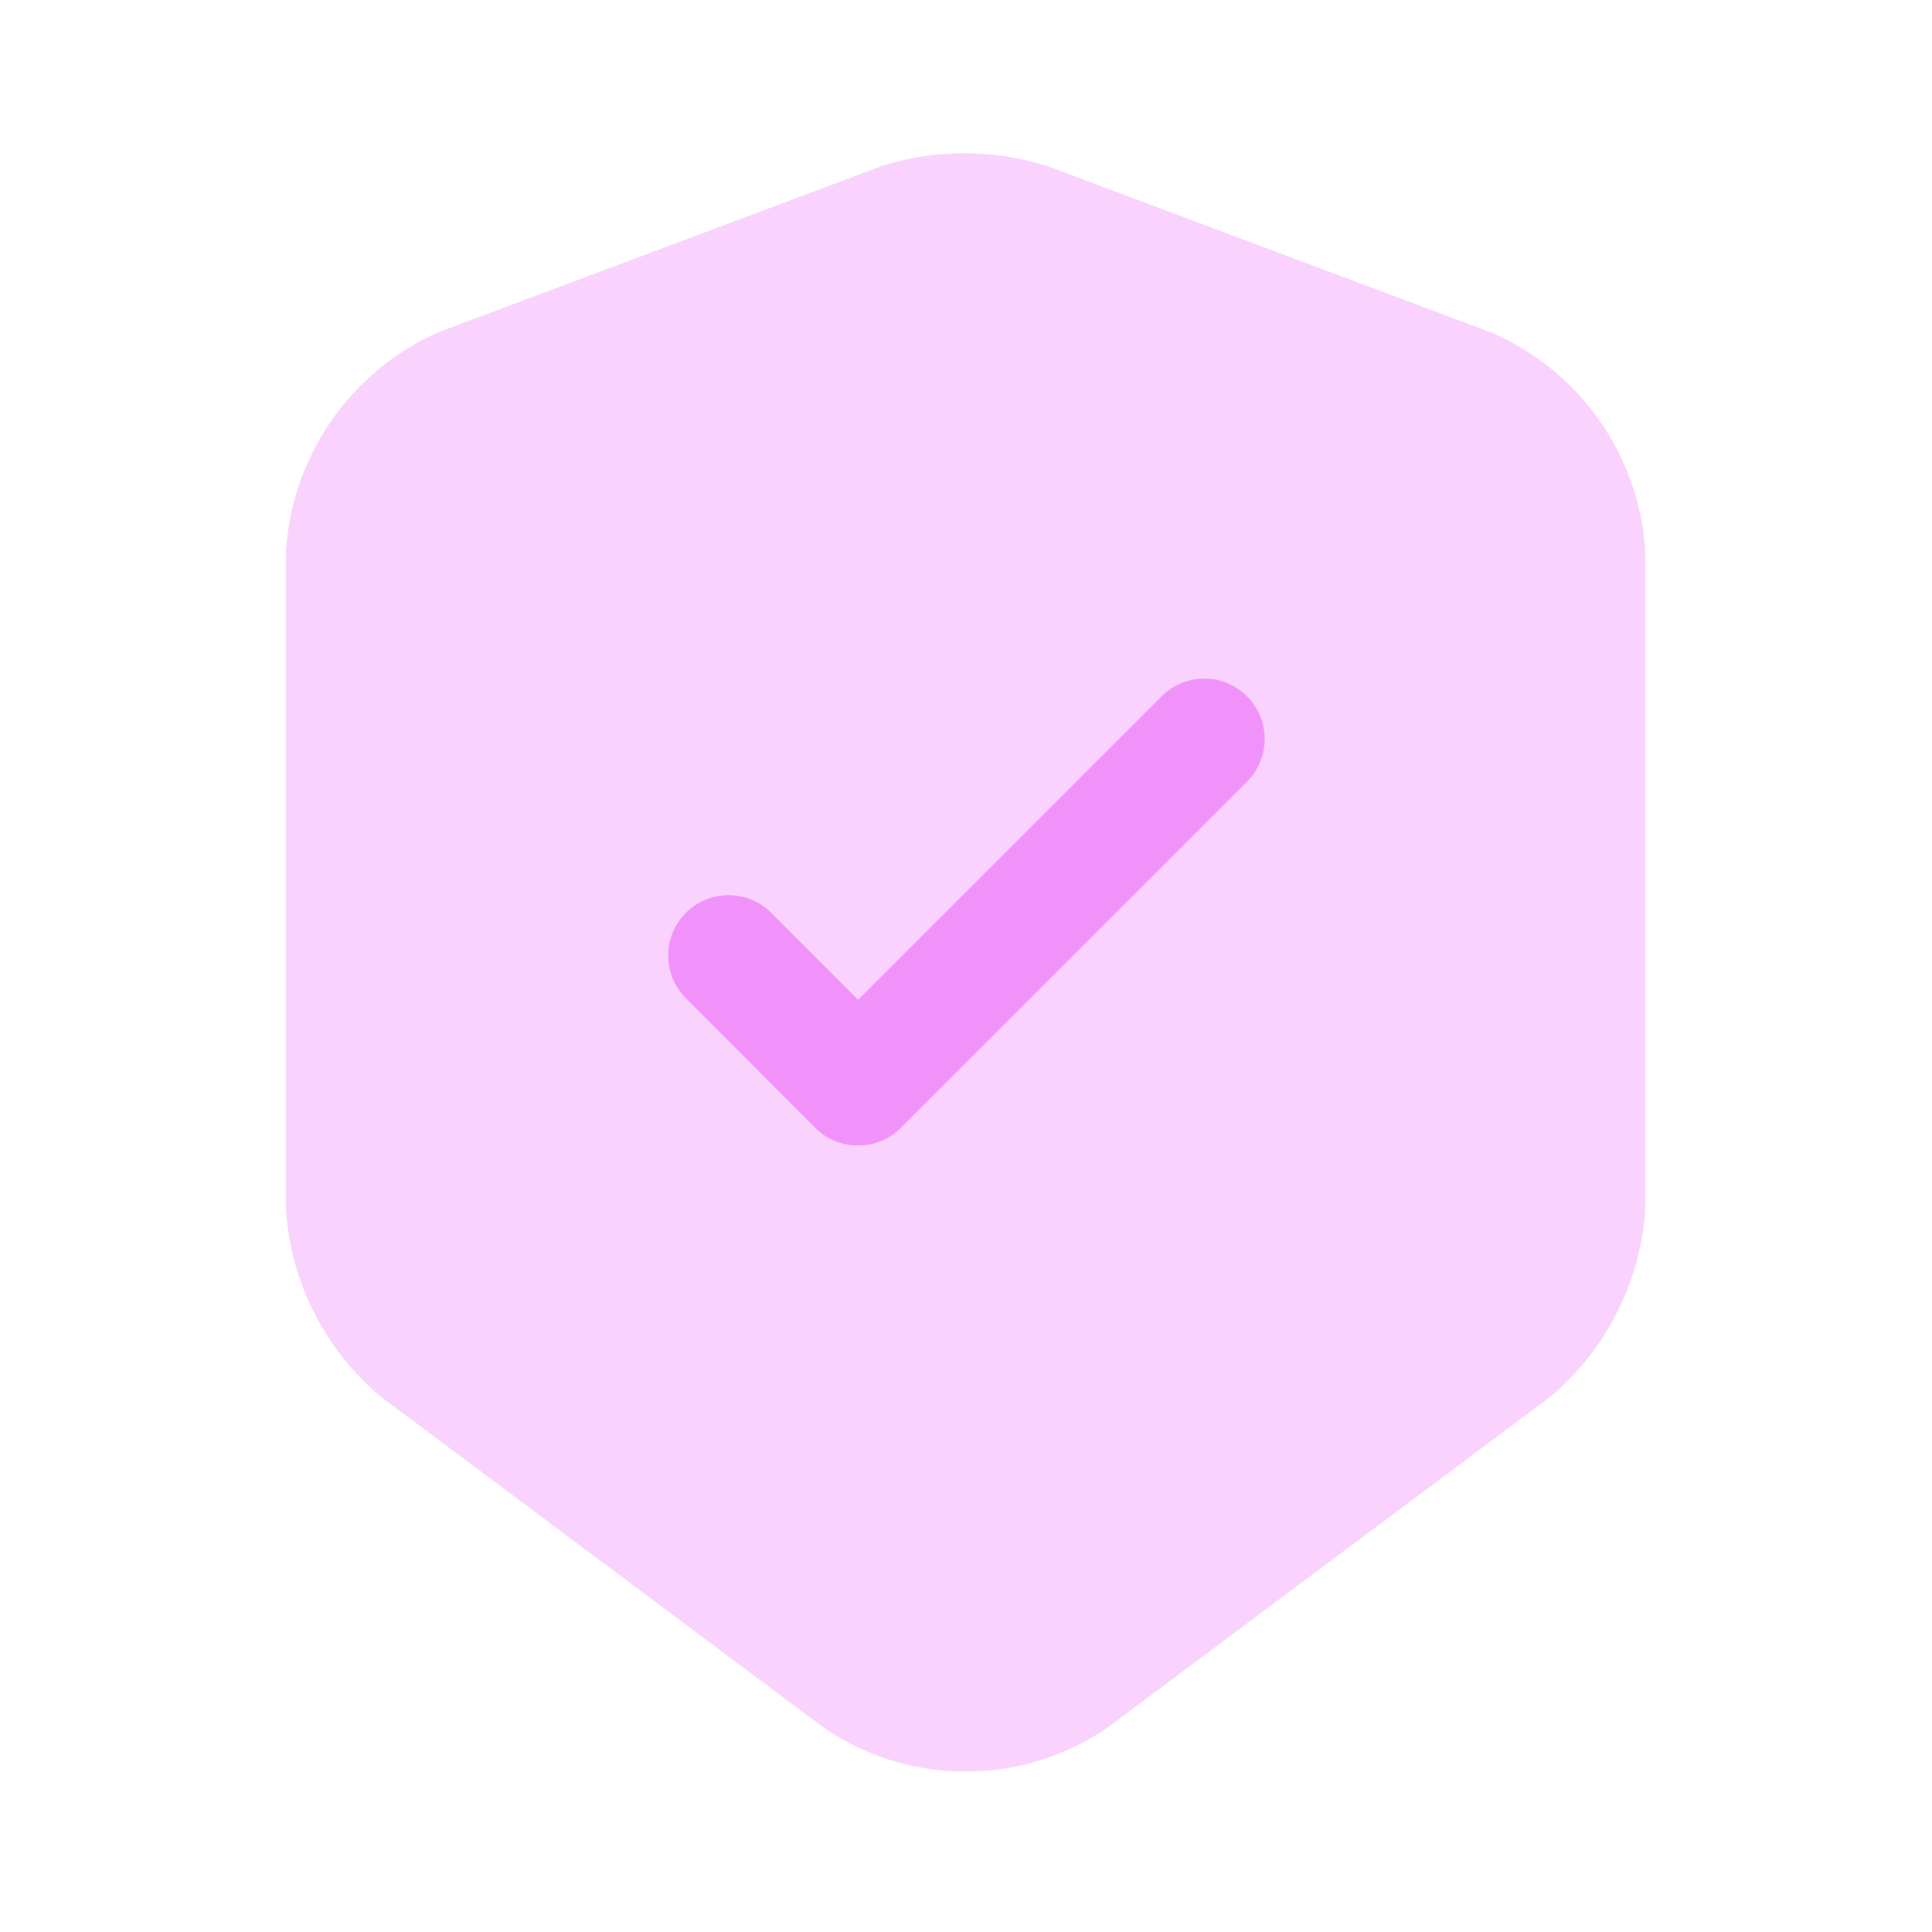 <svg xmlns="http://www.w3.org/2000/svg" width="36.081" height="36.081" viewBox="0 0 36.081 36.081">
  <g id="vuesax_bulk_shield-tick" data-name="vuesax/bulk/shield-tick" transform="translate(-300 -188)">
    <g id="shield-tick" transform="translate(300 188)">
      <path id="Vector" d="M11.14.235l-8.269,3.1A4.8,4.8,0,0,0,0,7.5V19.674a4.992,4.992,0,0,0,1.774,3.548L10.043,29.4a4.689,4.689,0,0,0,5.307,0l8.269-6.179a5.02,5.02,0,0,0,1.774-3.548V7.5a4.775,4.775,0,0,0-2.871-4.149L14.252.25A5.114,5.114,0,0,0,11.14.235Z" transform="translate(5.337 2.862)" fill="#f192fa" opacity="0.4"/>
      <path id="Vector-2" data-name="Vector" d="M3.544,8.716a1.115,1.115,0,0,1-.8-.331L.327,5.965A1.127,1.127,0,1,1,1.921,4.371L3.544,5.995,9.212.327a1.127,1.127,0,1,1,1.594,1.594L4.341,8.385A1.115,1.115,0,0,1,3.544,8.716Z" transform="translate(12.482 12.677)" fill="#f192fa"/>
      <path id="Vector-3" data-name="Vector" d="M0,0H36.081V36.081H0Z" fill="none" opacity="0"/>
    </g>
  </g>
</svg>
